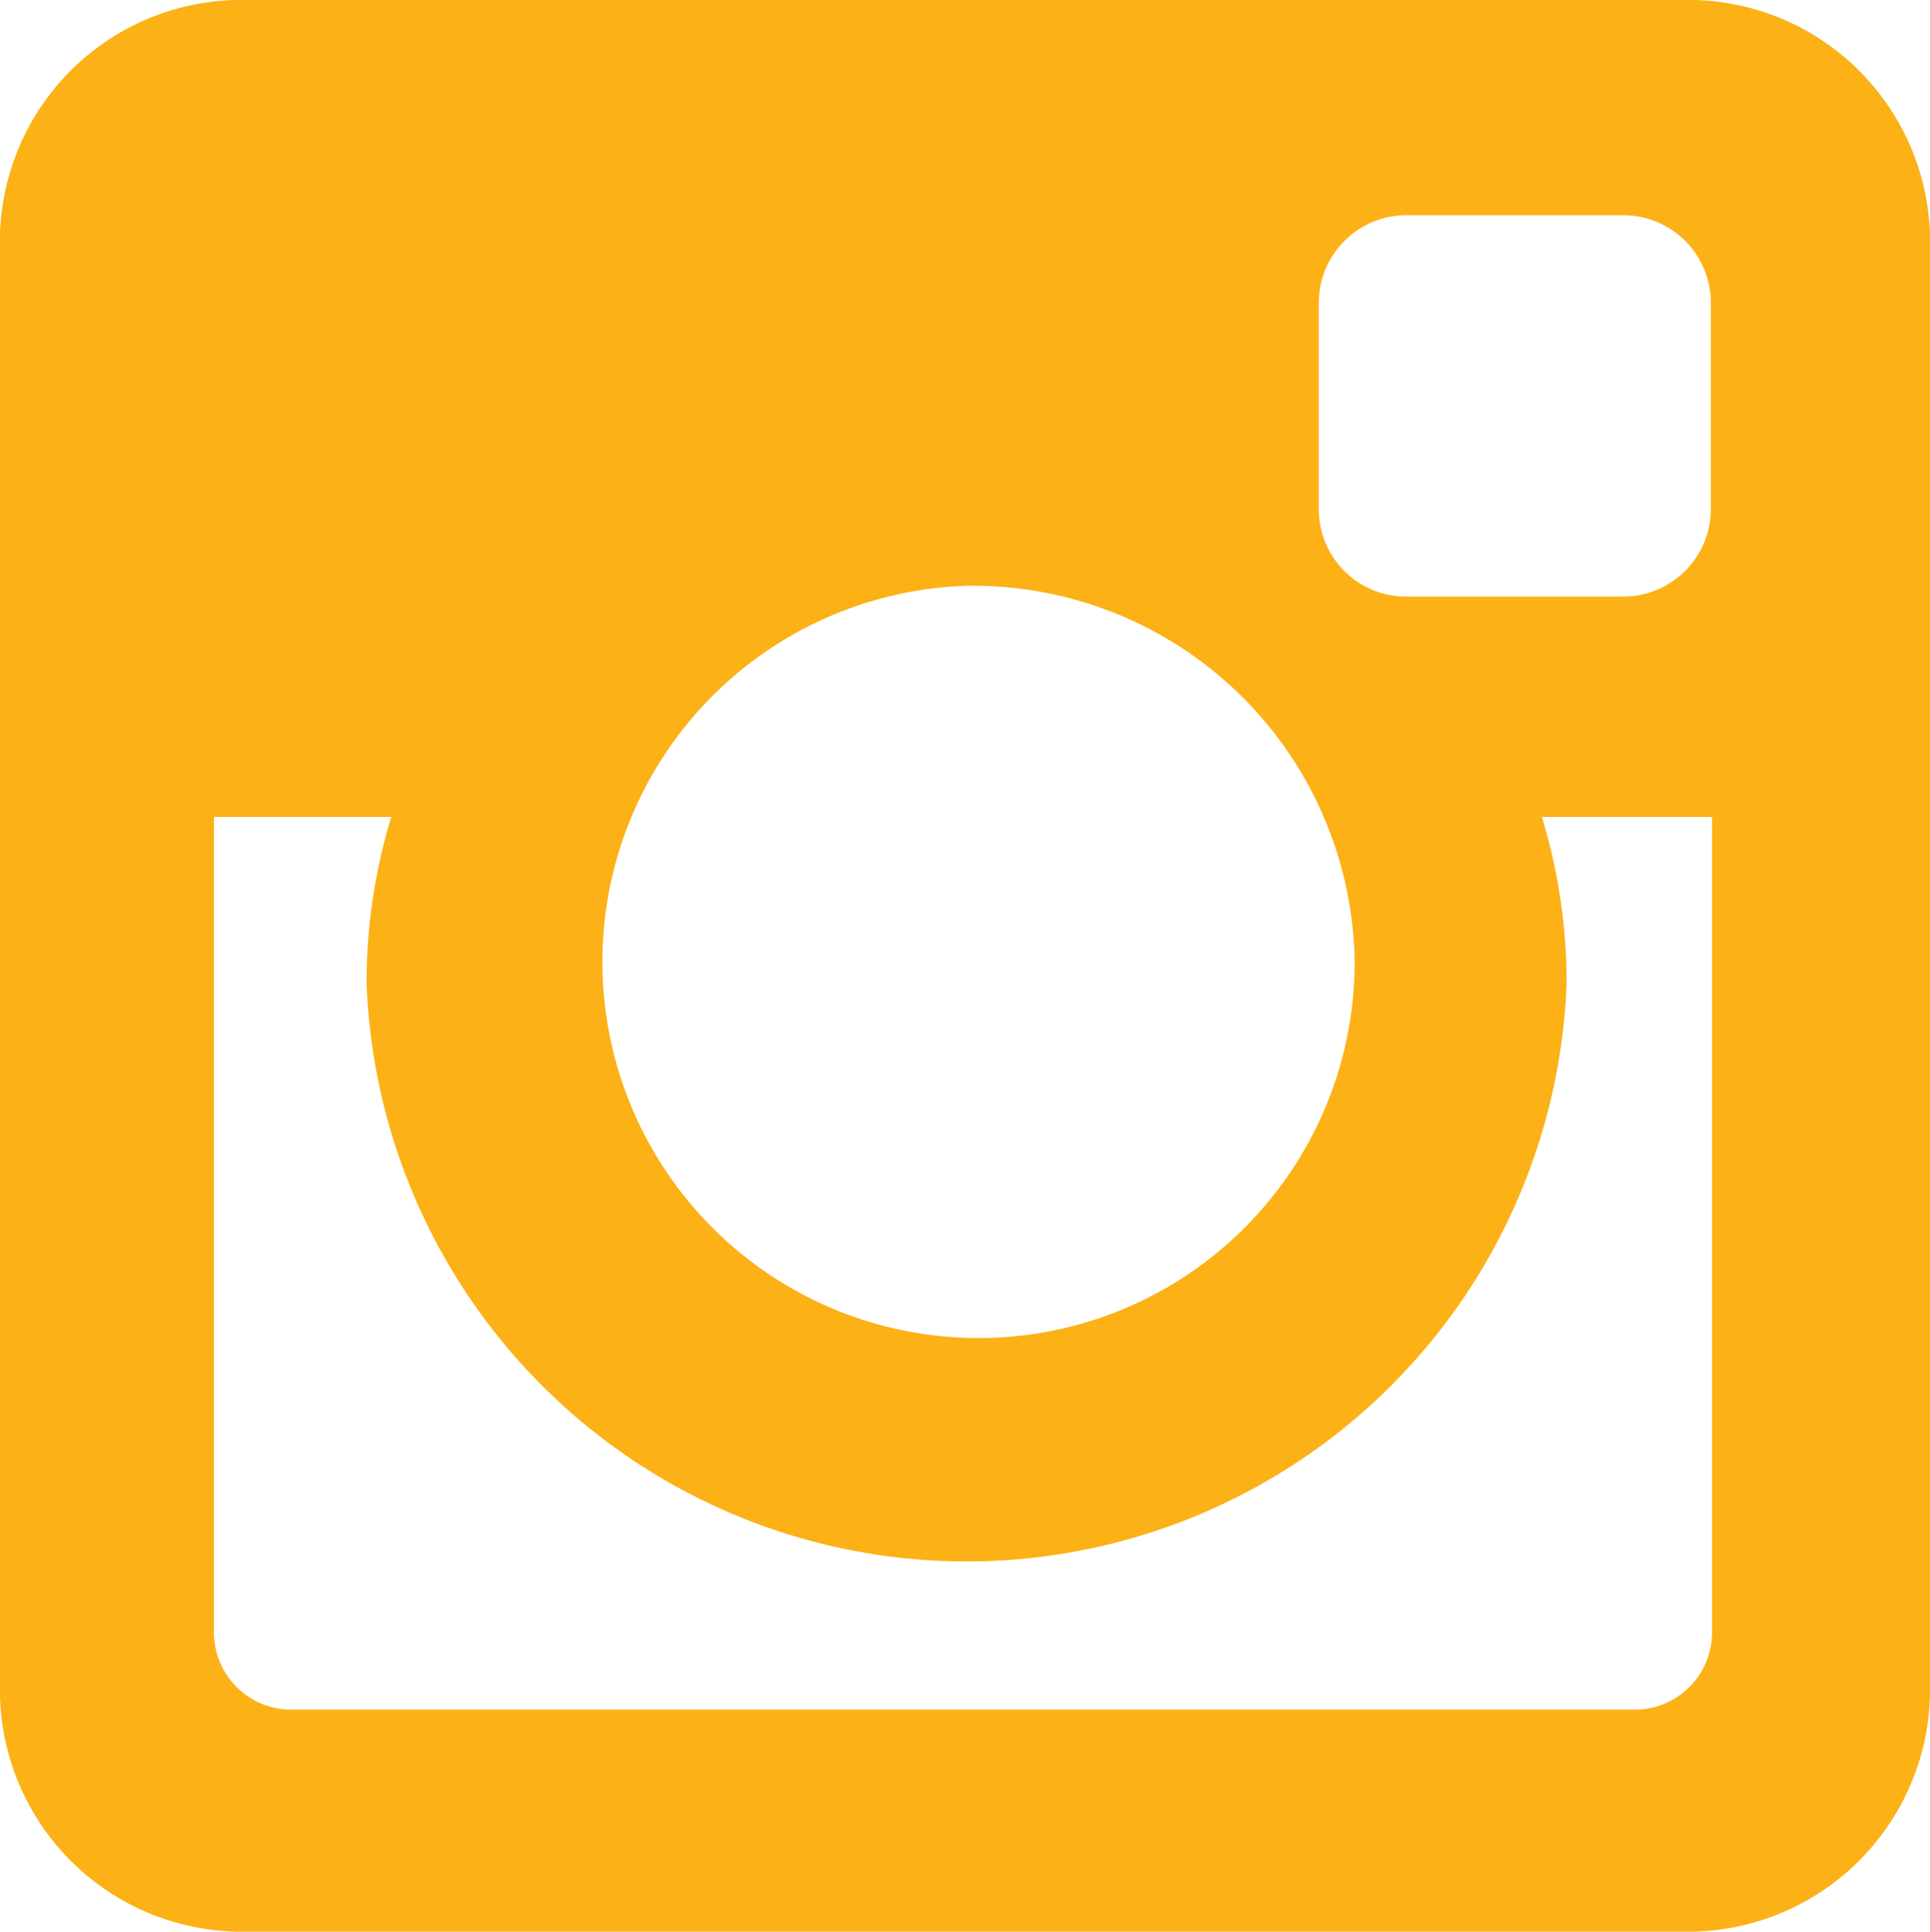 <svg xmlns="http://www.w3.org/2000/svg" width="48.44" height="48.47" viewBox="0 0 48.44 48.47"><defs><style>.cls-1 { fill: #fcb117; fill-rule: evenodd; }</style></defs><path id="инст" d="M6.2 0h36.02a6.07 6.07 0 0 1 6.22 6.23v36.02a6.08 6.08 0 0 1-6.22 6.22H6.2A6.07 6.07 0 0 1 0 42.25V6.23A6.06 6.06 0 0 1 6.2 0zm29.08 5.4A2.2 2.2 0 0 0 33.1 7.56v5.23a2.19 2.19 0 0 0 2.18 2.18h5.48A2.2 2.2 0 0 0 42.94 12.8V7.57A2.2 2.2 0 0 0 40.76 5.4h-5.48zm7.68 15.1H38.7a14.3 14.3 0 0 1 .62 4.16 15.07 15.07 0 0 1-30.12 0 14.3 14.3 0 0 1 .62-4.16H5.37v20.47A1.94 1.94 0 0 0 7.3 42.9h33.74a1.94 1.94 0 0 0 1.93-1.93V20.5zm-18.7-5.8A9.44 9.44 0 1 0 34 24.13a9.58 9.58 0 0 0-9.74-9.43z" class="cls-1"/></svg>